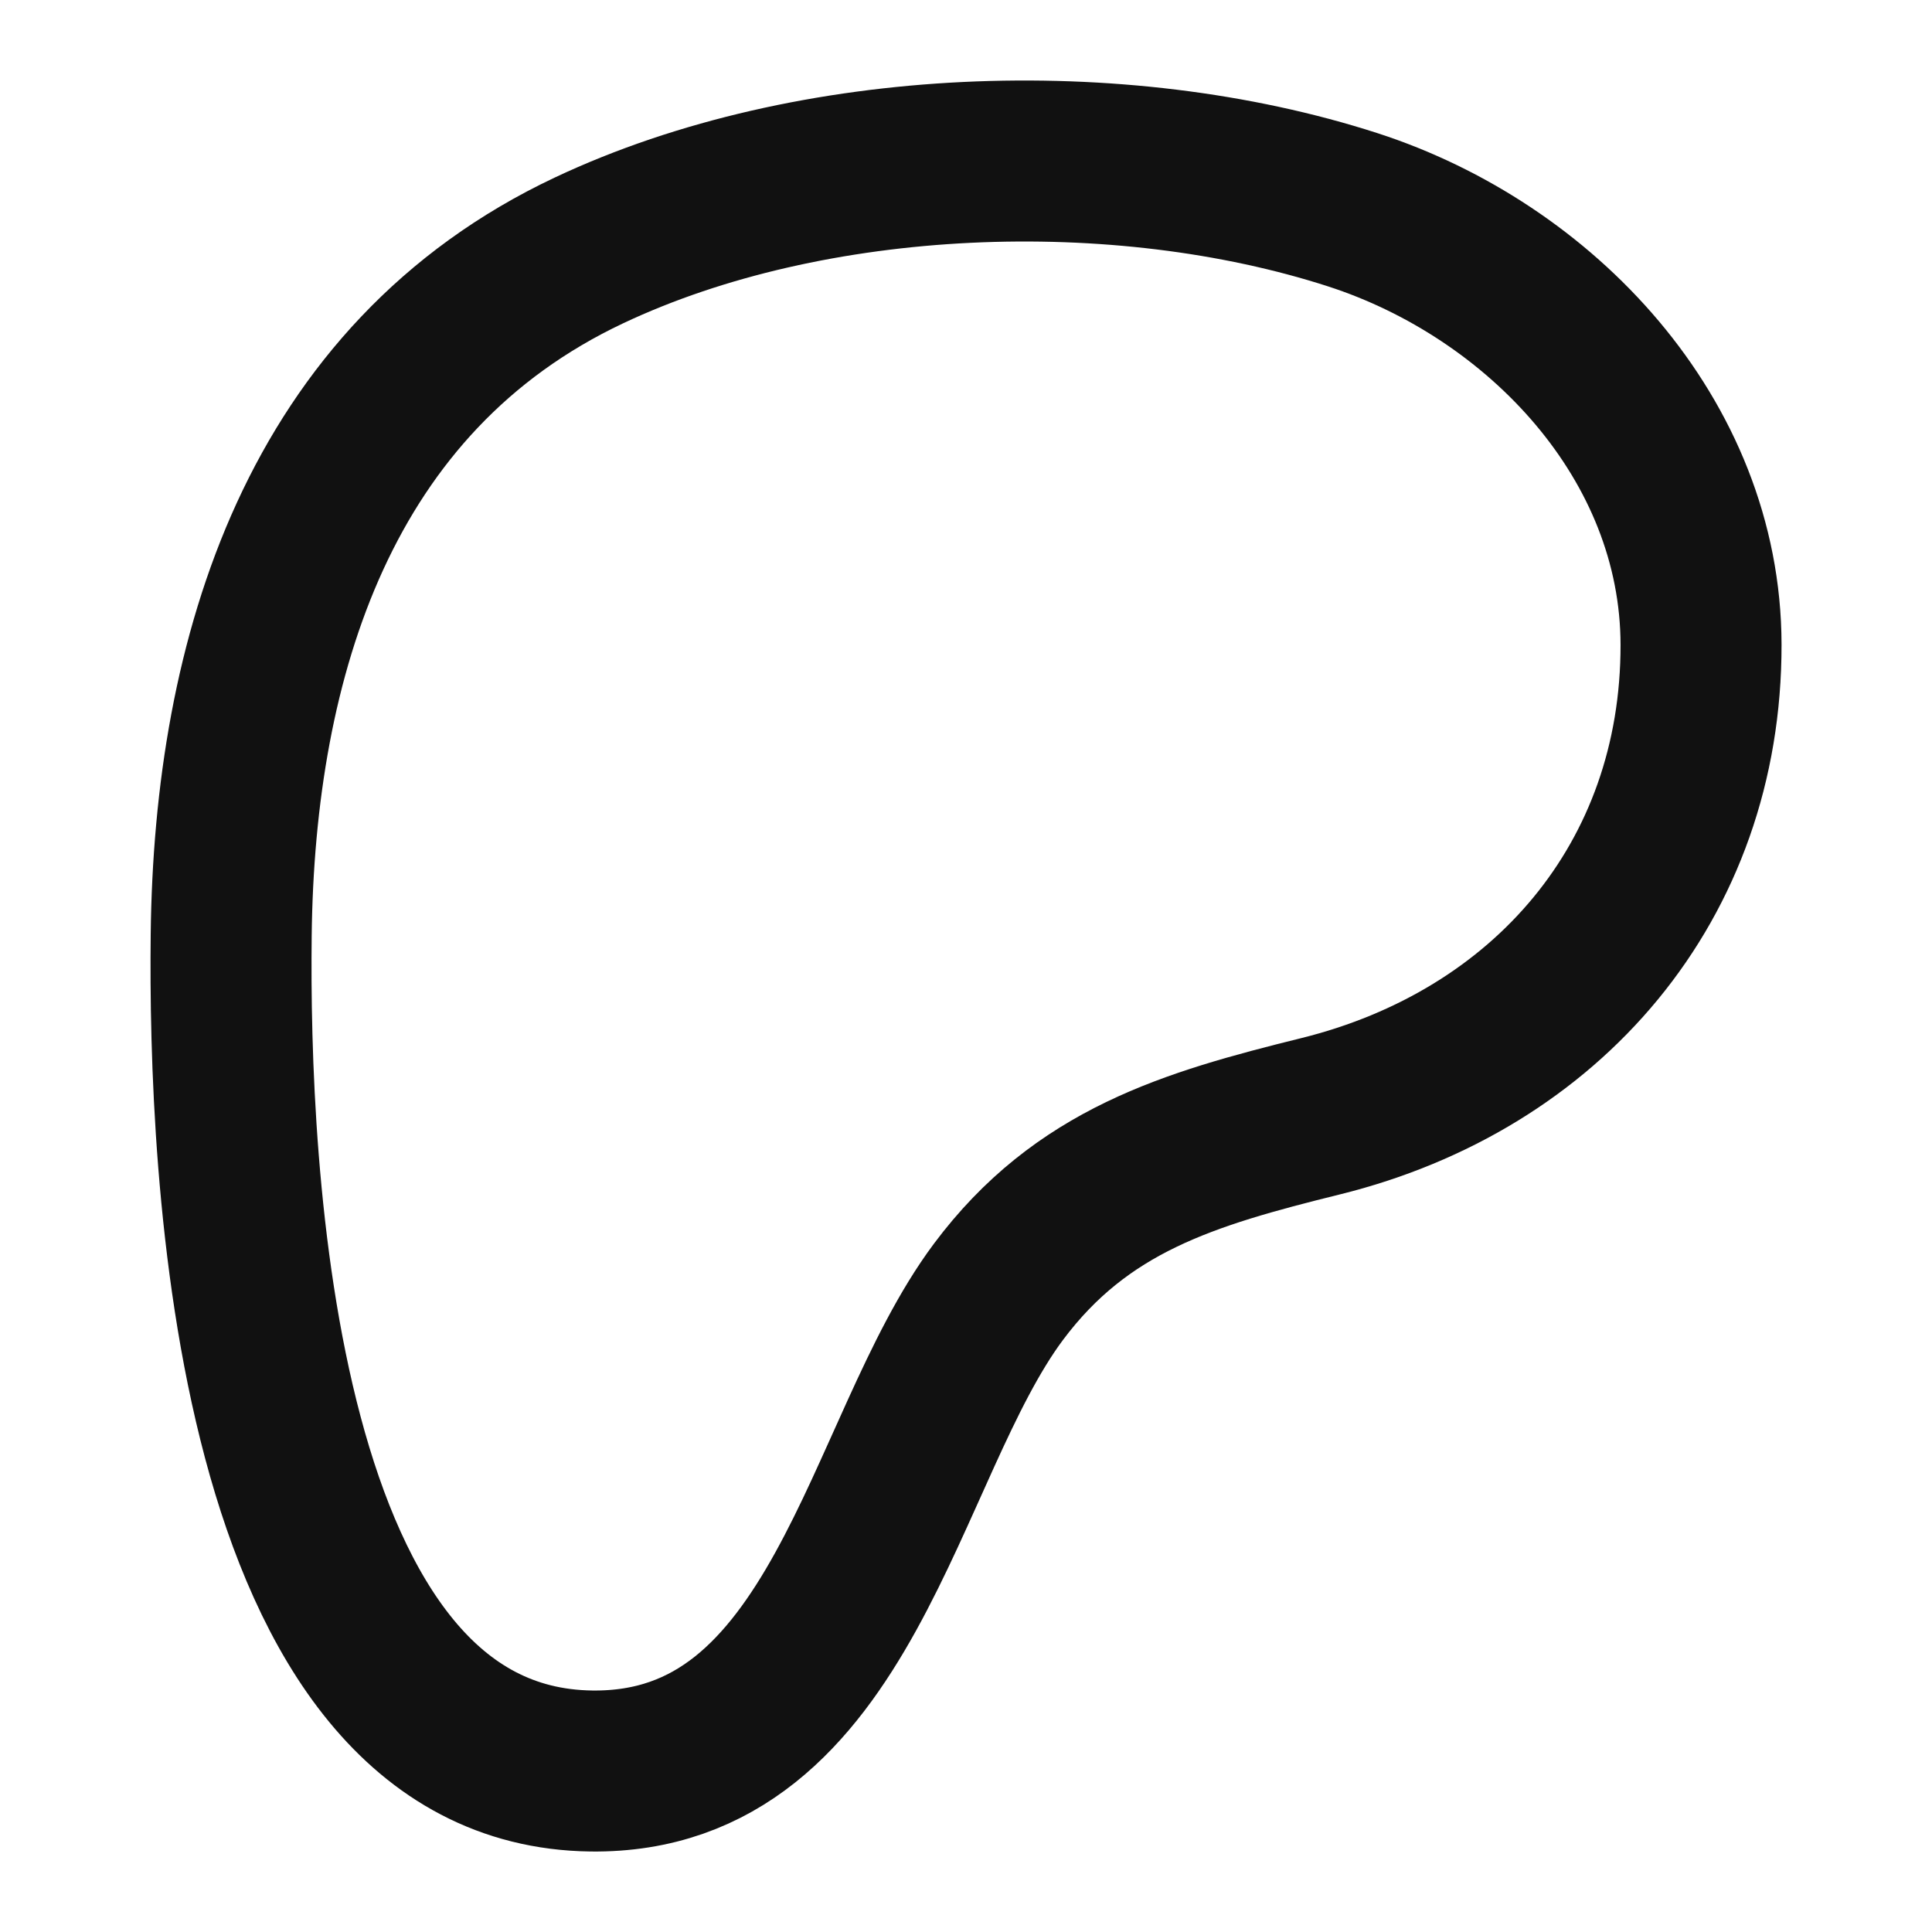 <svg width="24" height="24" viewBox="0 0 24 24" fill="none" xmlns="http://www.w3.org/2000/svg">
<path d="M21.131 8.008C21.127 5.455 19.138 3.361 16.805 2.606C13.906 1.669 10.085 1.805 7.318 3.11C3.964 4.692 2.911 8.159 2.872 11.616C2.839 14.459 3.123 21.946 7.346 22C10.483 22.039 10.951 17.996 12.402 16.049C13.436 14.664 14.766 14.272 16.403 13.867C19.216 13.171 21.135 10.95 21.131 8.008Z" stroke="#111111" stroke-width="2" stroke-linecap="round" stroke-linejoin="round"/>
</svg>
